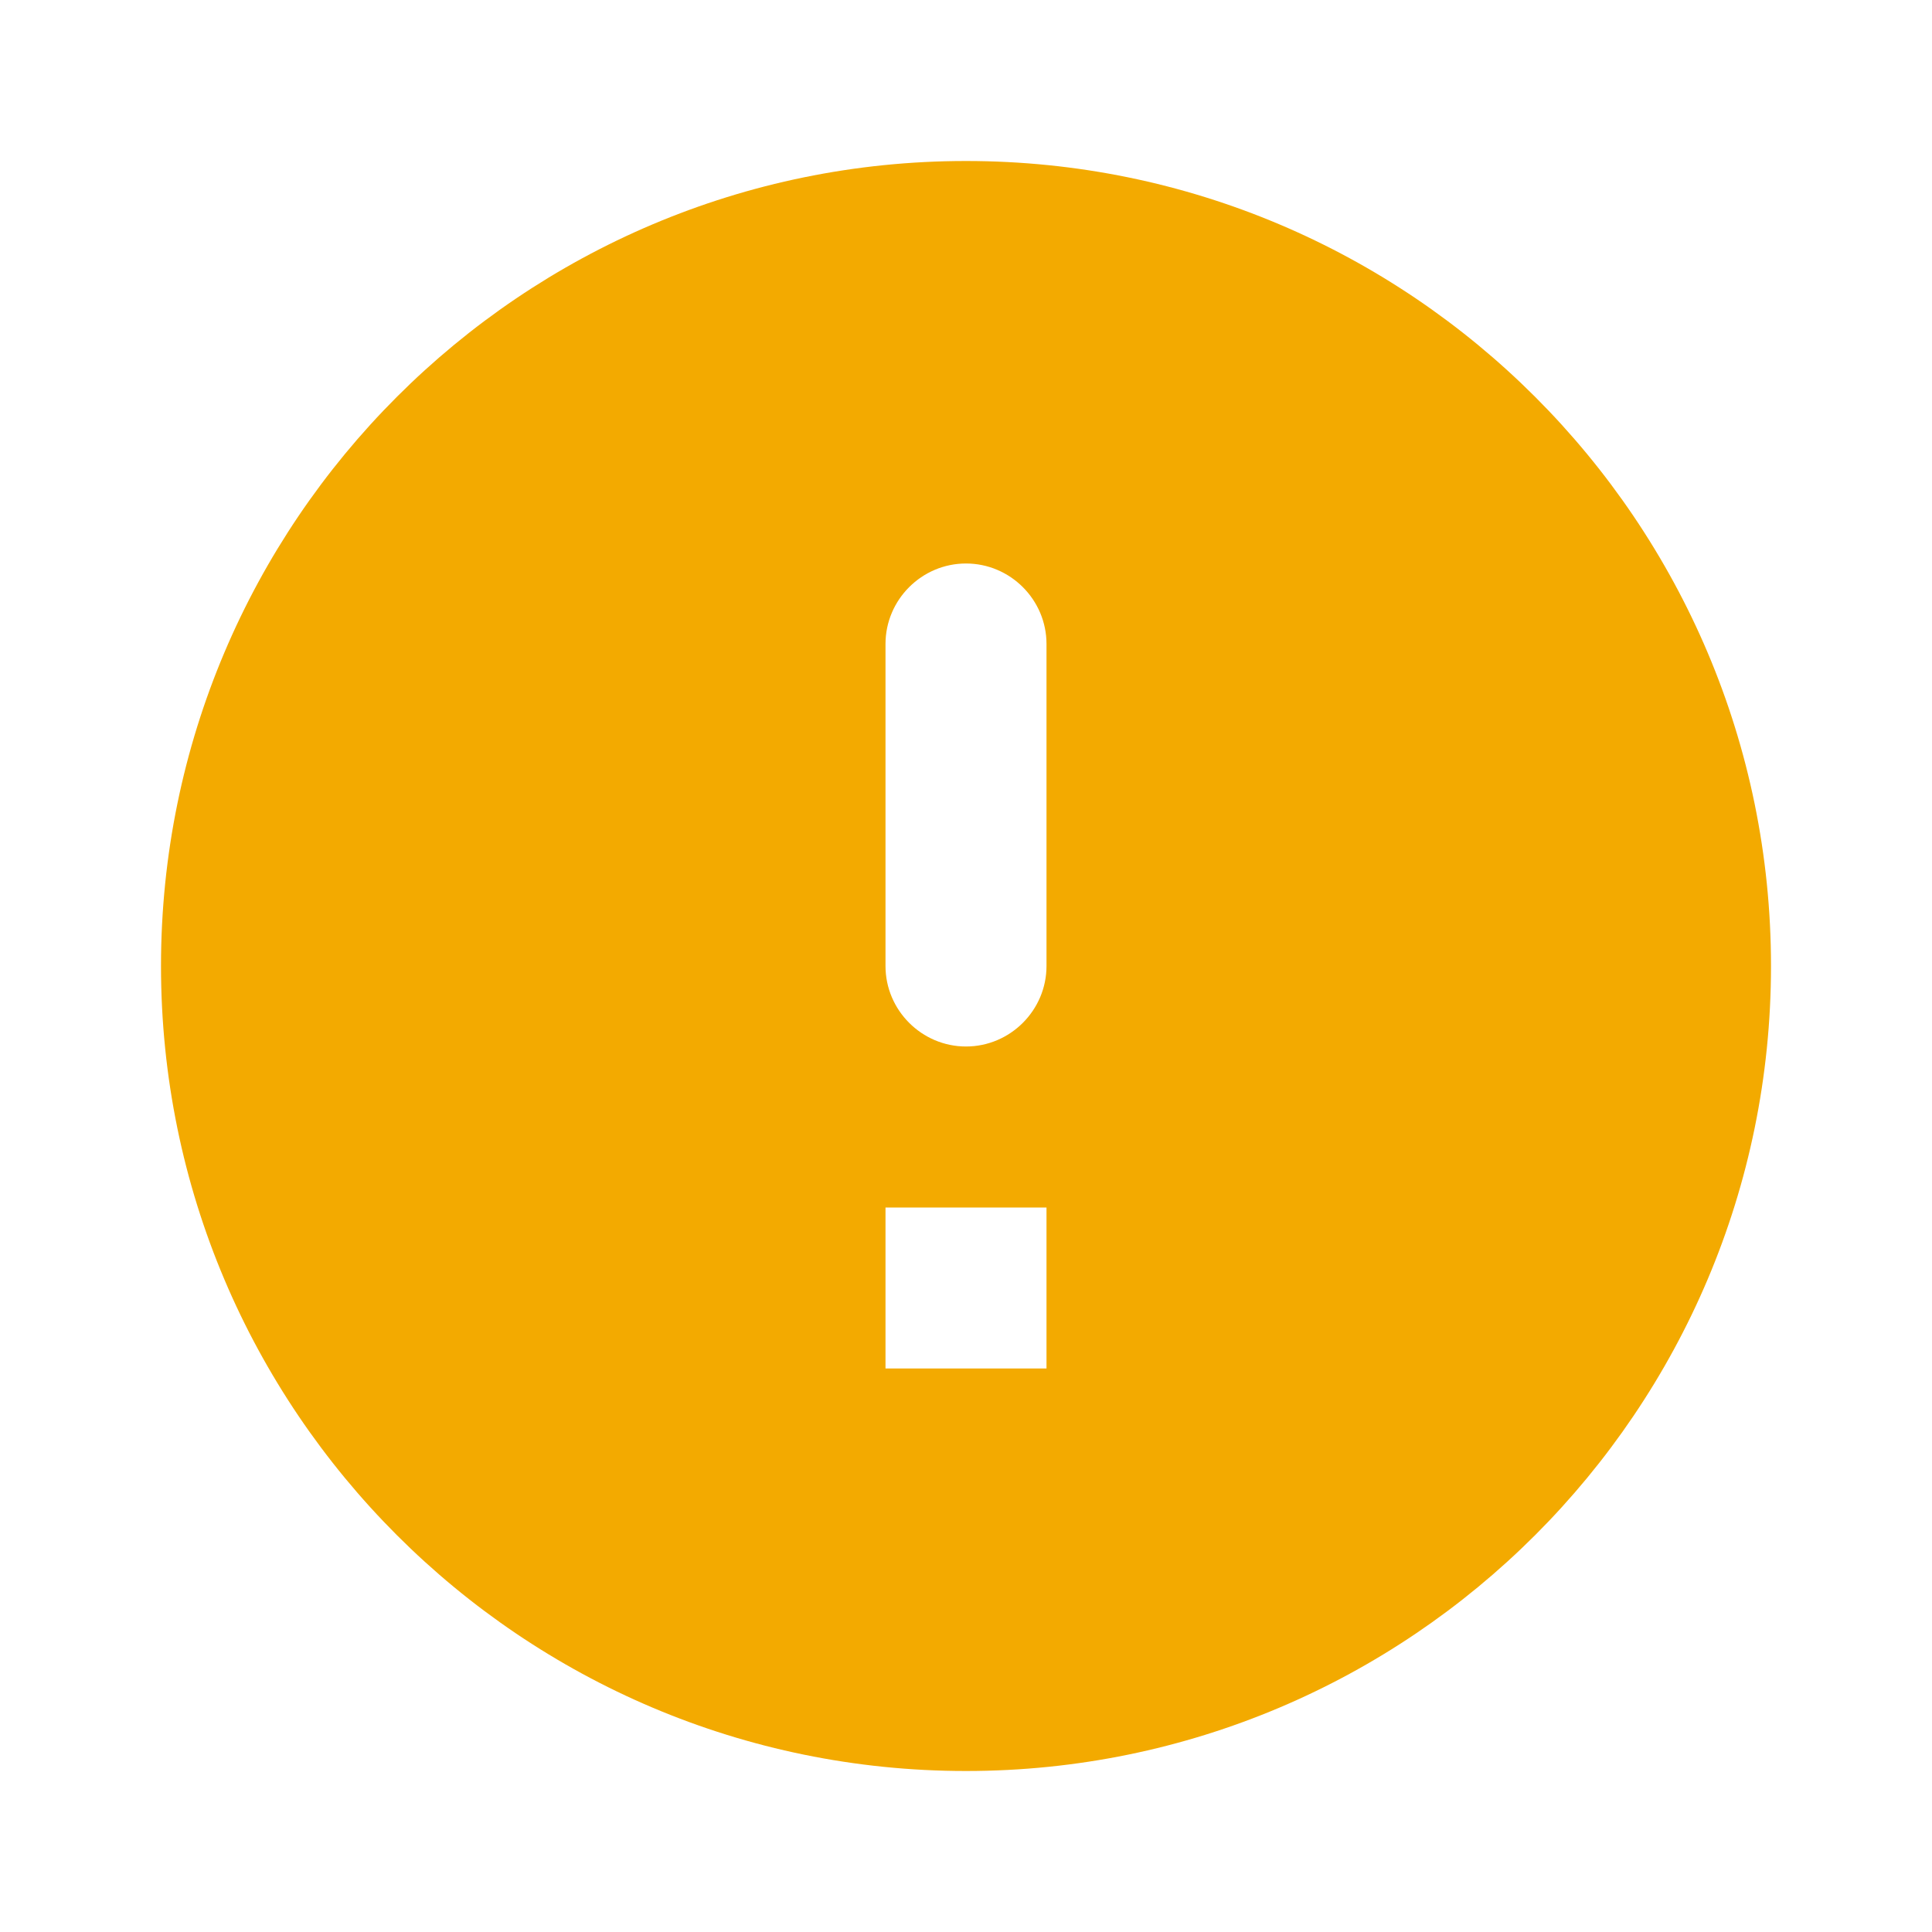 <svg xmlns="http://www.w3.org/2000/svg" width="42" height="42" fill="none" viewBox="0 0 42 42">
    <path fill="#F3AA00" d="M21 3.5C11.34 3.5 3.5 11.34 3.5 21S11.34 38.5 21 38.5 38.5 30.66 38.5 21 30.66 3.5 21 3.5zm0 19.25c-.962 0-1.75-.788-1.75-1.75v-7c0-.963.788-1.75 1.75-1.75s1.75.787 1.75 1.75v7c0 .962-.788 1.75-1.75 1.75zm1.75 7h-3.5v-3.5h3.5v3.5z"/>
</svg>

